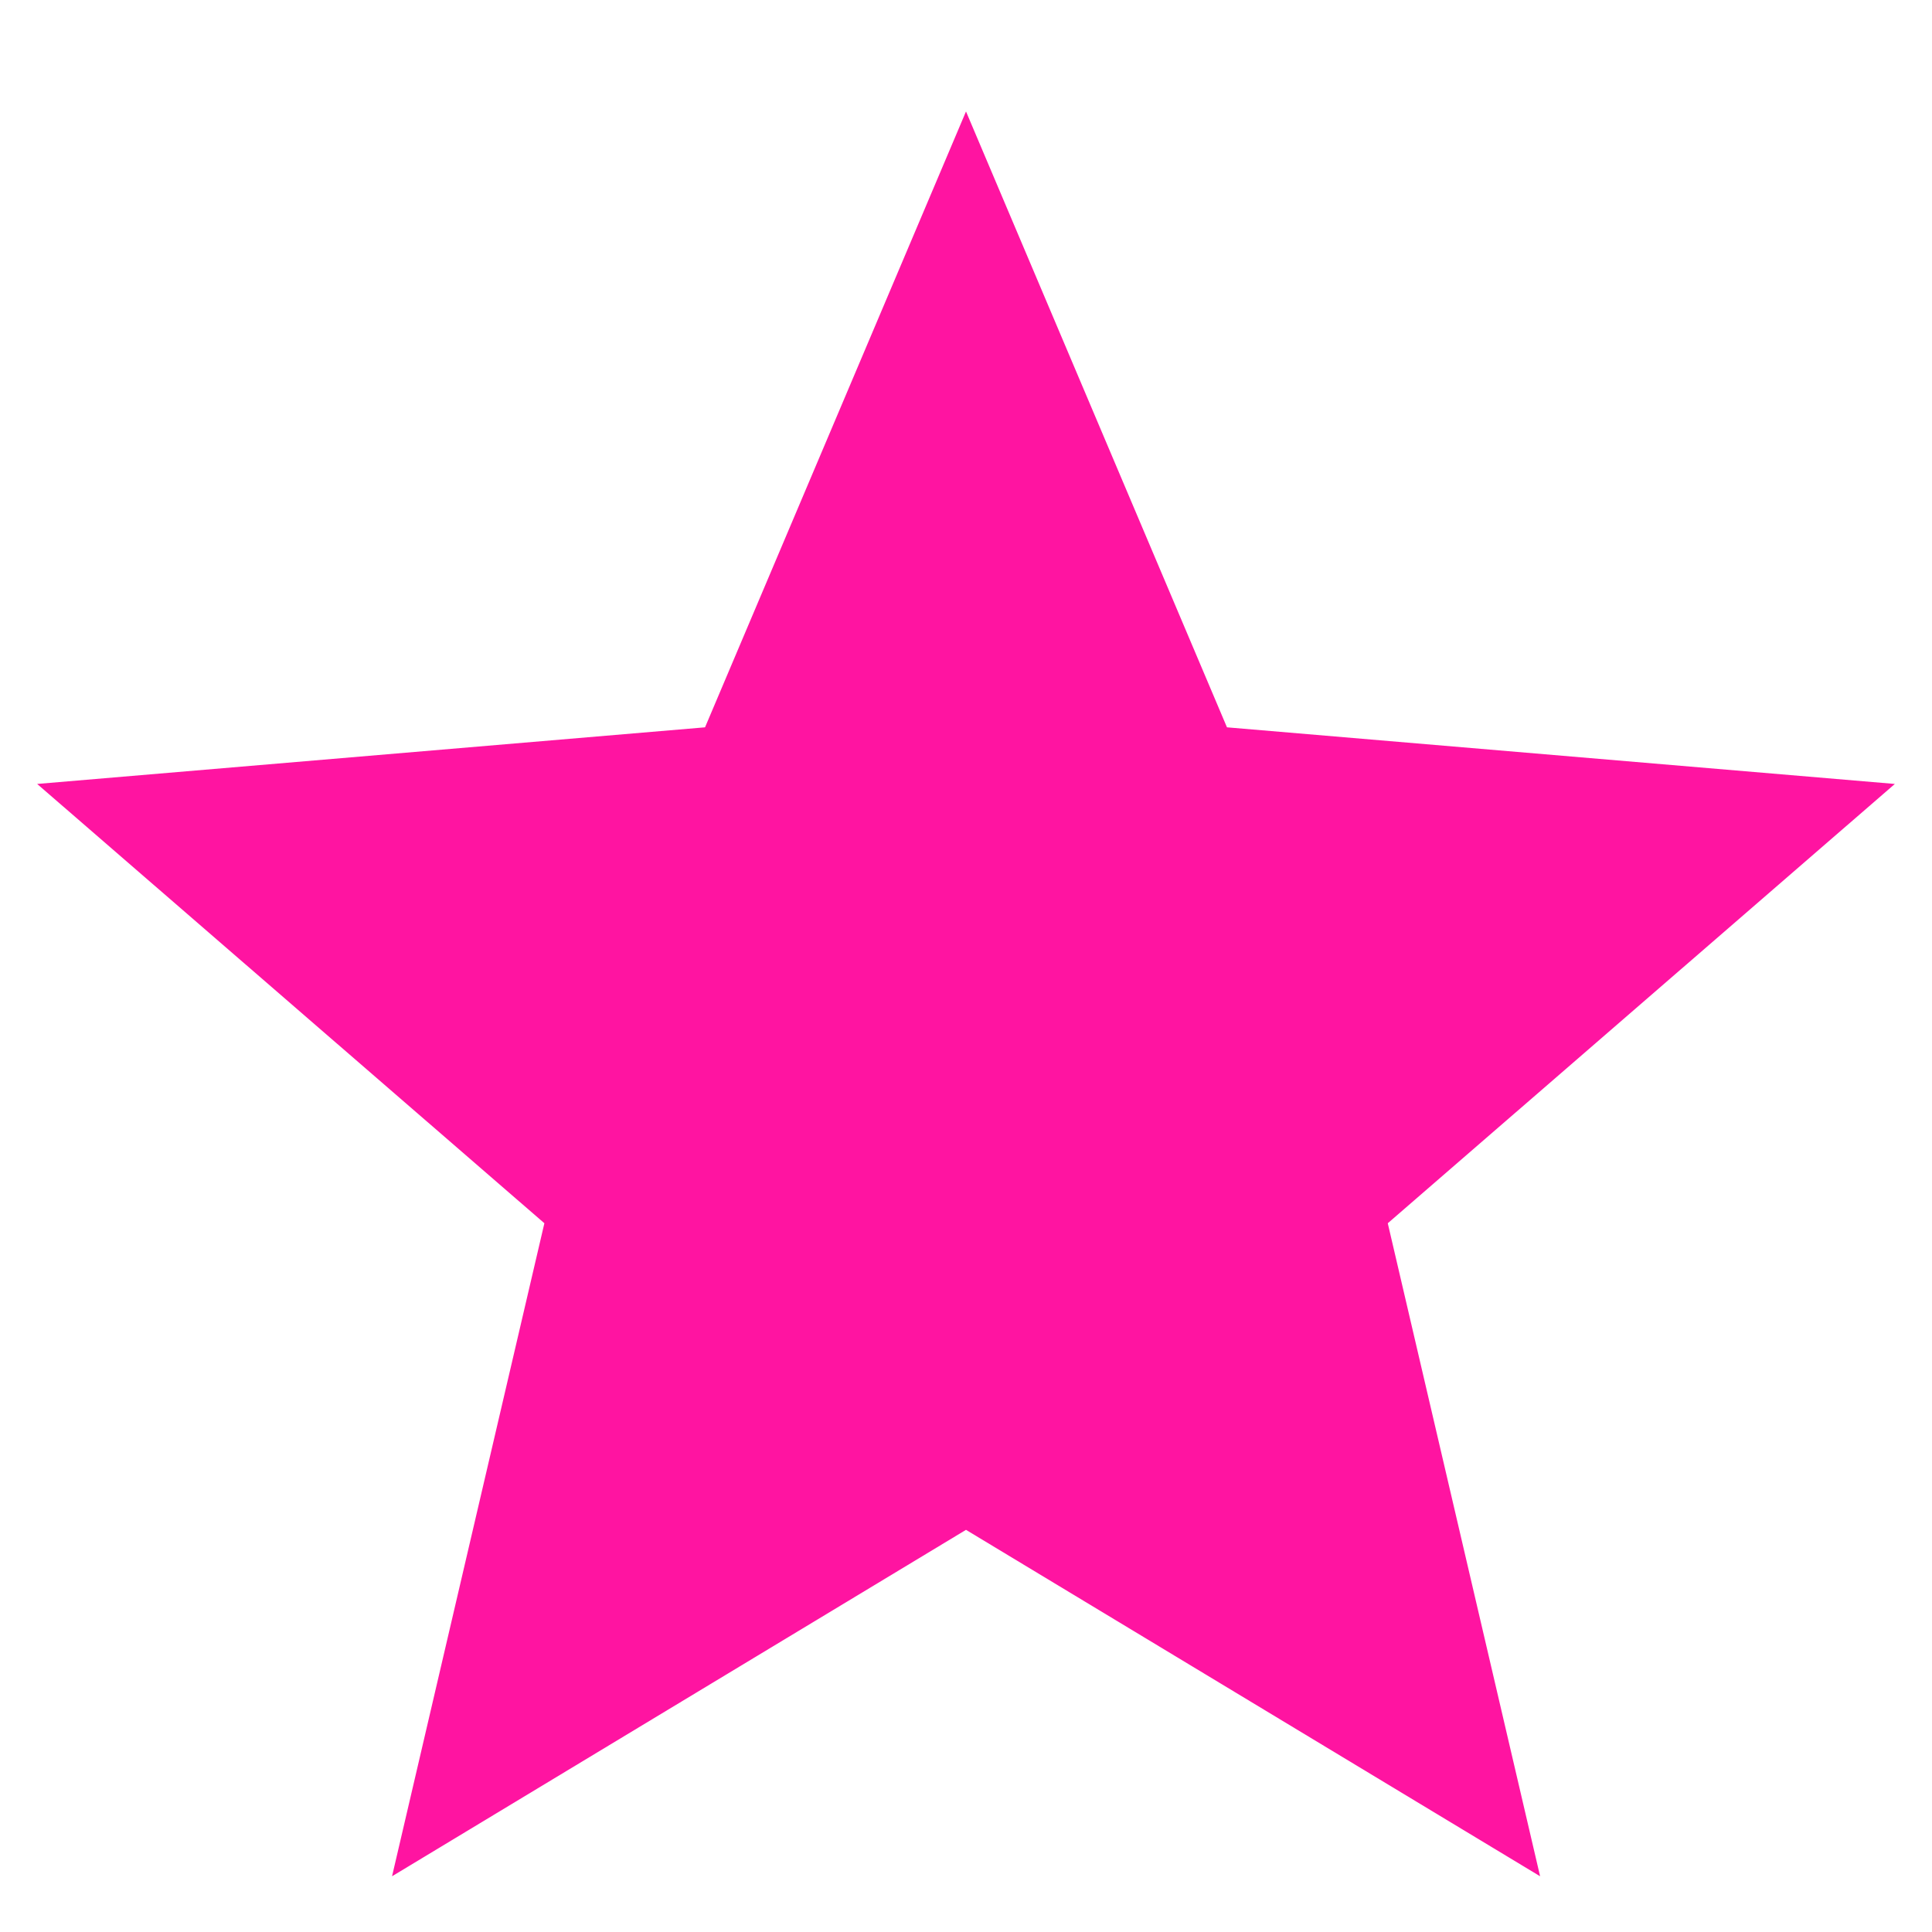 <svg width="13" height="13" viewBox="0 0 13 13" fill="none" xmlns="http://www.w3.org/2000/svg">
<path d="M6.5 10.294L10.363 12.625L9.338 8.231L12.75 5.275L8.256 4.894L6.5 0.75L4.744 4.894L0.25 5.275L3.663 8.231L2.638 12.625L6.5 10.294Z" fill="#FF14A1"/>
</svg>
